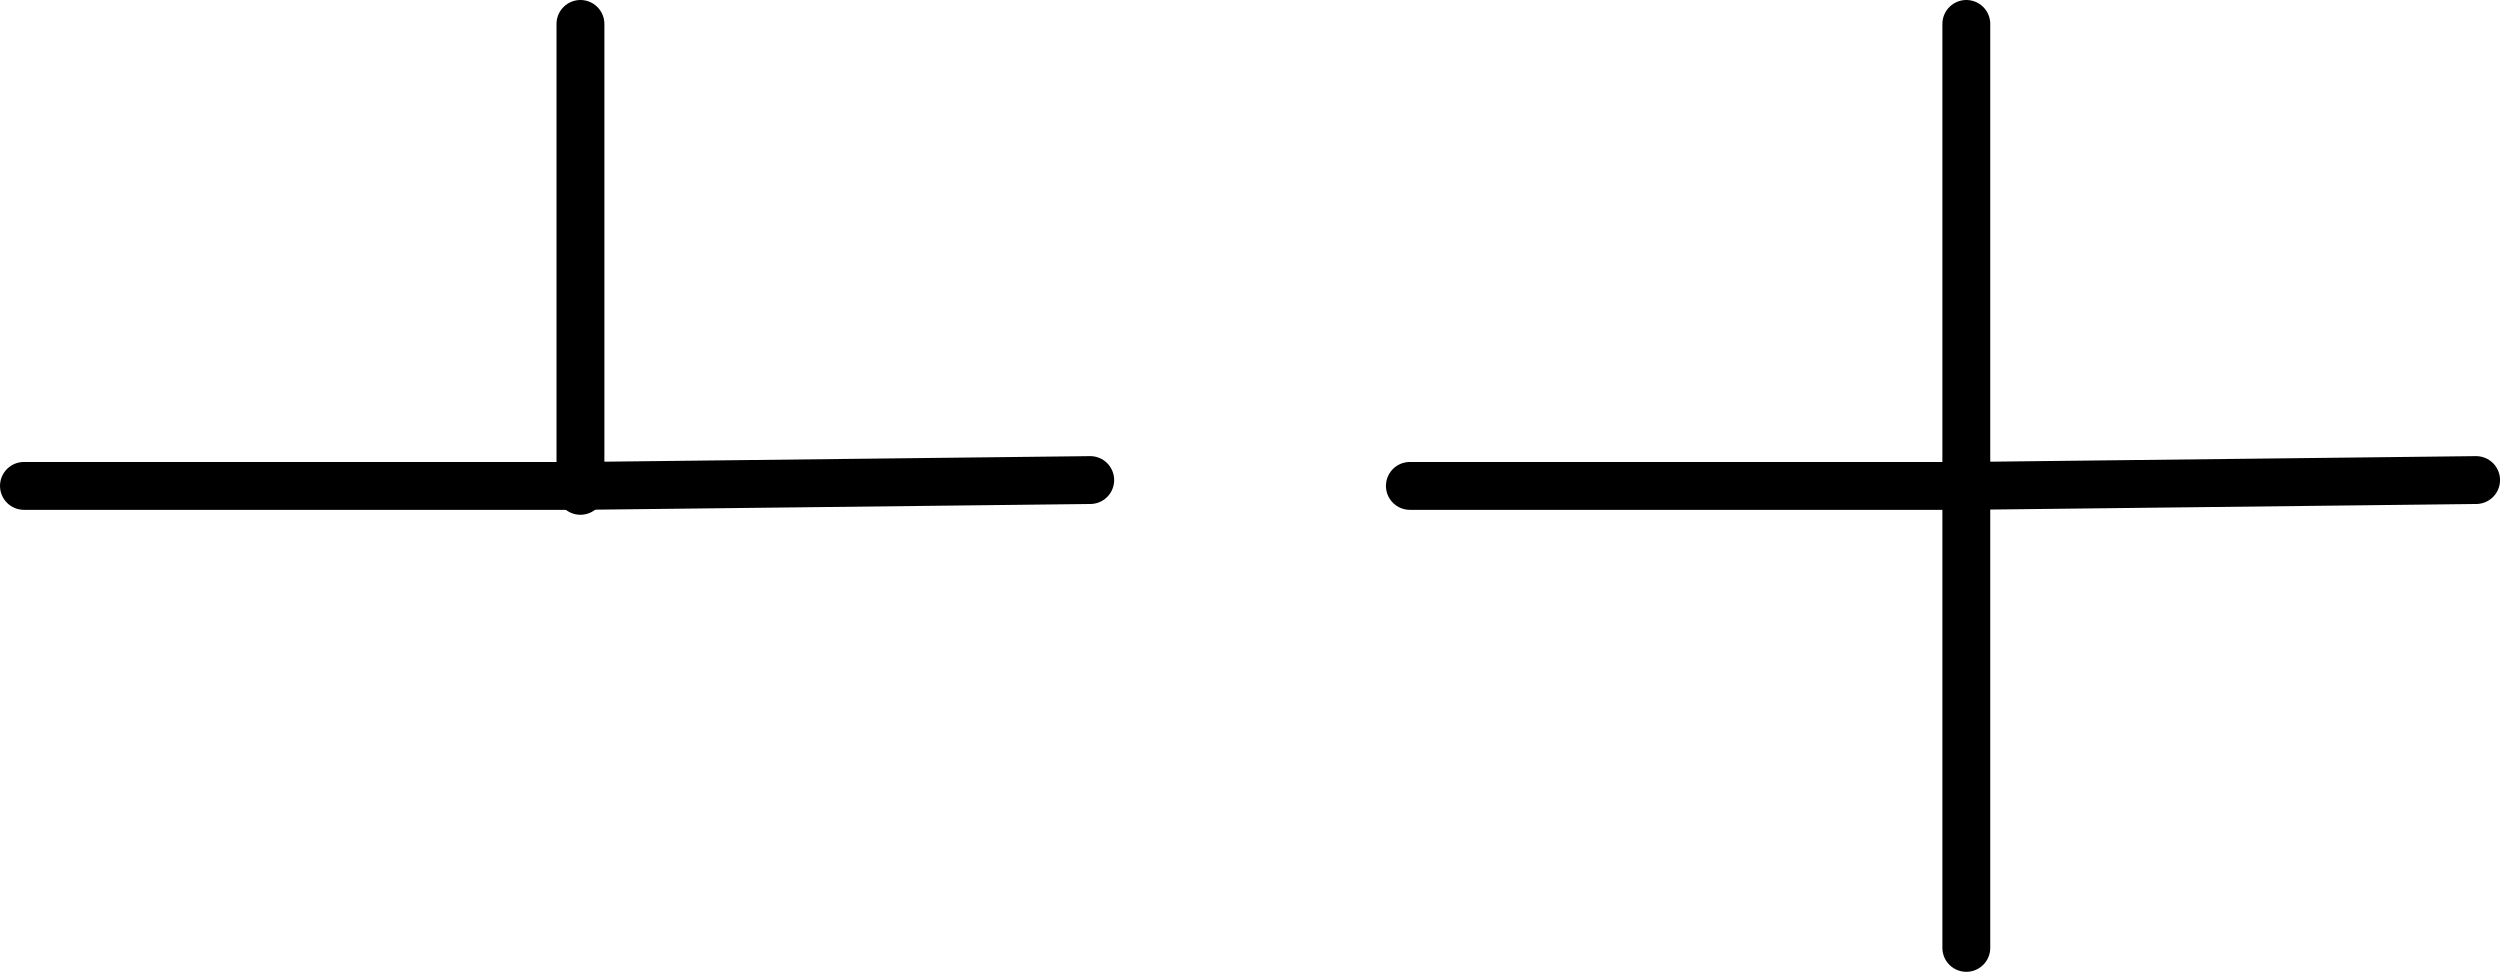 <?xml version="1.0" encoding="UTF-8" standalone="no"?>
<svg
   xmlns:dc="http://purl.org/dc/elements/1.1/"
   xmlns:cc="http://creativecommons.org/ns#"
   xmlns:rdf="http://www.w3.org/1999/02/22-rdf-syntax-ns#"
   xmlns:svg="http://www.w3.org/2000/svg"
   xmlns="http://www.w3.org/2000/svg"
   xmlns:sodipodi="http://sodipodi.sourceforge.net/DTD/sodipodi-0.dtd"
   xmlns:inkscape="http://www.inkscape.org/namespaces/inkscape"
   sodipodi:docname="node_symbol.svg"
   inkscape:version="1.0 (1.0+r73+1)"
   id="svg1790"
   version="1.1"
   viewBox="0 0 31.142 12.106"
   height="12.106mm"
   width="31.142mm"
   inkscape:export-filename="/home/thill/Documents/lectures/measurements_lectures/steady_state_circuits/steady_state_circuits_topic1/node_symbol.png"
   inkscape:export-xdpi="95.900002"
   inkscape:export-ydpi="95.900002">
  <defs
     id="defs1784">
    <marker
       inkscape:stockid="DotS"
       orient="auto"
       refY="0"
       refX="0"
       id="marker2710"
       style="overflow:visible"
       inkscape:isstock="true">
      <path
         id="path2708"
         d="m -2.5,-1 c 0,2.76 -2.24,5 -5,5 -2.76,0 -5,-2.24 -5,-5 0,-2.76 2.24,-5 5,-5 2.76,0 5,2.24 5,5 z"
         style="fill:#000000;fill-opacity:1;fill-rule:evenodd;stroke:#000000;stroke-width:1pt;stroke-opacity:1"
         transform="matrix(0.2,0,0,0.2,1.48,0.2)" />
    </marker>
    <marker
       inkscape:collect="always"
       inkscape:isstock="true"
       style="overflow:visible"
       id="DotS"
       refX="0"
       refY="0"
       orient="auto"
       inkscape:stockid="DotS">
      <path
         transform="matrix(0.2,0,0,0.2,1.48,0.2)"
         style="fill:#000000;fill-opacity:1;fill-rule:evenodd;stroke:#000000;stroke-width:1pt;stroke-opacity:1"
         d="m -2.5,-1 c 0,2.76 -2.24,5 -5,5 -2.76,0 -5,-2.24 -5,-5 0,-2.76 2.24,-5 5,-5 2.76,0 5,2.24 5,5 z"
         id="path2443" />
    </marker>
    <marker
       inkscape:isstock="true"
       style="overflow:visible"
       id="DotM"
       refX="0"
       refY="0"
       orient="auto"
       inkscape:stockid="DotM">
      <path
         transform="matrix(0.4,0,0,0.4,2.96,0.4)"
         style="fill:#000000;fill-opacity:1;fill-rule:evenodd;stroke:#000000;stroke-width:1pt;stroke-opacity:1"
         d="m -2.5,-1 c 0,2.76 -2.24,5 -5,5 -2.76,0 -5,-2.24 -5,-5 0,-2.76 2.24,-5 5,-5 2.76,0 5,2.24 5,5 z"
         id="path2440" />
    </marker>
    <marker
       inkscape:stockid="DotS"
       orient="auto"
       refY="0"
       refX="0"
       id="DotS-3"
       style="overflow:visible"
       inkscape:isstock="true"
       inkscape:collect="always">
      <path
         id="path2443-6"
         d="m -2.5,-1 c 0,2.76 -2.24,5 -5,5 -2.76,0 -5,-2.24 -5,-5 0,-2.76 2.24,-5 5,-5 2.76,0 5,2.24 5,5 z"
         style="fill:#000000;fill-opacity:1;fill-rule:evenodd;stroke:#000000;stroke-width:1pt;stroke-opacity:1"
         transform="matrix(0.2,0,0,0.2,1.48,0.2)" />
    </marker>
    <marker
       inkscape:stockid="DotS"
       orient="auto"
       refY="0"
       refX="0"
       id="DotS-5"
       style="overflow:visible"
       inkscape:isstock="true"
       inkscape:collect="always">
      <path
         id="path2443-3"
         d="m -2.5,-1 c 0,2.76 -2.24,5 -5,5 -2.76,0 -5,-2.24 -5,-5 0,-2.76 2.24,-5 5,-5 2.76,0 5,2.24 5,5 z"
         style="fill:#000000;fill-opacity:1;fill-rule:evenodd;stroke:#000000;stroke-width:1pt;stroke-opacity:1"
         transform="matrix(0.2,0,0,0.2,1.48,0.2)" />
    </marker>
    <marker
       inkscape:isstock="true"
       style="overflow:visible"
       id="marker2710-5"
       refX="0"
       refY="0"
       orient="auto"
       inkscape:stockid="DotS">
      <path
         transform="matrix(0.2,0,0,0.2,1.48,0.2)"
         style="fill:#000000;fill-opacity:1;fill-rule:evenodd;stroke:#000000;stroke-width:1pt;stroke-opacity:1"
         d="m -2.5,-1 c 0,2.76 -2.24,5 -5,5 -2.76,0 -5,-2.24 -5,-5 0,-2.76 2.24,-5 5,-5 2.76,0 5,2.24 5,5 z"
         id="path2708-6" />
    </marker>
    <marker
       inkscape:collect="always"
       inkscape:isstock="true"
       style="overflow:visible"
       id="DotS-3-2"
       refX="0"
       refY="0"
       orient="auto"
       inkscape:stockid="DotS">
      <path
         transform="matrix(0.2,0,0,0.2,1.48,0.2)"
         style="fill:#000000;fill-opacity:1;fill-rule:evenodd;stroke:#000000;stroke-width:1pt;stroke-opacity:1"
         d="m -2.5,-1 c 0,2.76 -2.24,5 -5,5 -2.76,0 -5,-2.24 -5,-5 0,-2.76 2.24,-5 5,-5 2.76,0 5,2.24 5,5 z"
         id="path2443-6-9" />
    </marker>
    <marker
       inkscape:collect="always"
       inkscape:isstock="true"
       style="overflow:visible"
       id="DotS-5-9"
       refX="0"
       refY="0"
       orient="auto"
       inkscape:stockid="DotS">
      <path
         transform="matrix(0.2,0,0,0.2,1.48,0.2)"
         style="fill:#000000;fill-opacity:1;fill-rule:evenodd;stroke:#000000;stroke-width:1pt;stroke-opacity:1"
         d="m -2.5,-1 c 0,2.76 -2.24,5 -5,5 -2.76,0 -5,-2.24 -5,-5 0,-2.76 2.24,-5 5,-5 2.76,0 5,2.24 5,5 z"
         id="path2443-3-3" />
    </marker>
  </defs>
  <sodipodi:namedview
     inkscape:window-maximized="1"
     inkscape:window-y="27"
     inkscape:window-x="67"
     inkscape:window-height="1025"
     inkscape:window-width="1853"
     showgrid="true"
     inkscape:document-rotation="0"
     inkscape:current-layer="layer1"
     inkscape:document-units="mm"
     inkscape:cy="18.964771"
     inkscape:cx="64.293172"
     inkscape:zoom="3.959798"
     inkscape:pageshadow="2"
     inkscape:pageopacity="0.0"
     borderopacity="1.0"
     bordercolor="#666666"
     pagecolor="#ffffff"
     id="base"
     fit-margin-top="0"
     fit-margin-left="0"
     fit-margin-right="0"
     fit-margin-bottom="0">
    <inkscape:grid
       id="grid2372"
       type="xygrid"
       originx="-30.74"
       originy="-70.676" />
  </sodipodi:namedview>
  <g
     id="layer1"
     inkscape:groupmode="layer"
     inkscape:label="Layer 1"
     transform="translate(-30.74,-70.676)">
    <g
       transform="matrix(0.75,0,0,0.75,11.578,19.182)"
       id="g4088">
      <g
         id="g2854">
        <path
           style="fill:none;stroke:#000000;stroke-width:0.795;stroke-linecap:round;stroke-linejoin:miter;stroke-miterlimit:4;stroke-dasharray:none;stroke-opacity:1;marker-end:url(#DotS)"
           d="m 35.19,69.056 c 0,3.081 1.5e-5,8.493 0,7.673"
           id="path2353-3"
           sodipodi:nodetypes="cc" />
        <path
           id="path2374"
           d="m 35.19,76.729 8.467,-0.097"
           style="fill:none;stroke:#000000;stroke-width:0.795;stroke-linecap:round;stroke-linejoin:miter;stroke-miterlimit:4;stroke-dasharray:none;stroke-opacity:1;marker-start:url(#marker2710)"
           sodipodi:nodetypes="cc" />
        <path
           sodipodi:nodetypes="cc"
           id="path2353-3-7"
           d="m 25.947,76.729 c 3.081,0 10.063,-1.5e-5 9.243,0"
           style="fill:none;stroke:#000000;stroke-width:0.795;stroke-linecap:round;stroke-linejoin:miter;stroke-miterlimit:4;stroke-dasharray:none;stroke-opacity:1;marker-end:url(#DotS-3)" />
      </g>
      <path
         style="fill:none;stroke:#000000;stroke-width:0.795;stroke-linecap:round;stroke-linejoin:miter;stroke-miterlimit:4;stroke-dasharray:none;stroke-opacity:1;marker-end:url(#DotS-5)"
         d="m 58.208,69.056 c 0,3.081 1.5e-5,8.493 0,7.673"
         id="path2353-3-2"
         sodipodi:nodetypes="cc" />
      <path
         id="path2374-7"
         d="M 58.208,76.729 66.675,76.632"
         style="fill:none;stroke:#000000;stroke-width:0.795;stroke-linecap:round;stroke-linejoin:miter;stroke-miterlimit:4;stroke-dasharray:none;stroke-opacity:1;marker-start:url(#marker2710-5)"
         sodipodi:nodetypes="cc" />
      <path
         sodipodi:nodetypes="cc"
         id="path2353-3-7-0"
         d="m 48.966,76.729 c 3.081,0 10.063,-1.5e-5 9.243,0"
         style="fill:none;stroke:#000000;stroke-width:0.795;stroke-linecap:round;stroke-linejoin:miter;stroke-miterlimit:4;stroke-dasharray:none;stroke-opacity:1;marker-end:url(#DotS-3-2)" />
      <path
         sodipodi:nodetypes="cc"
         id="path2353-3-2-6"
         d="m 58.208,84.402 c 0,-3.081 1.5e-5,-8.493 0,-7.673"
         style="fill:none;stroke:#000000;stroke-width:0.795;stroke-linecap:round;stroke-linejoin:miter;stroke-miterlimit:4;stroke-dasharray:none;stroke-opacity:1;marker-end:url(#DotS-5-9)" />
    </g>
  </g>
</svg>

